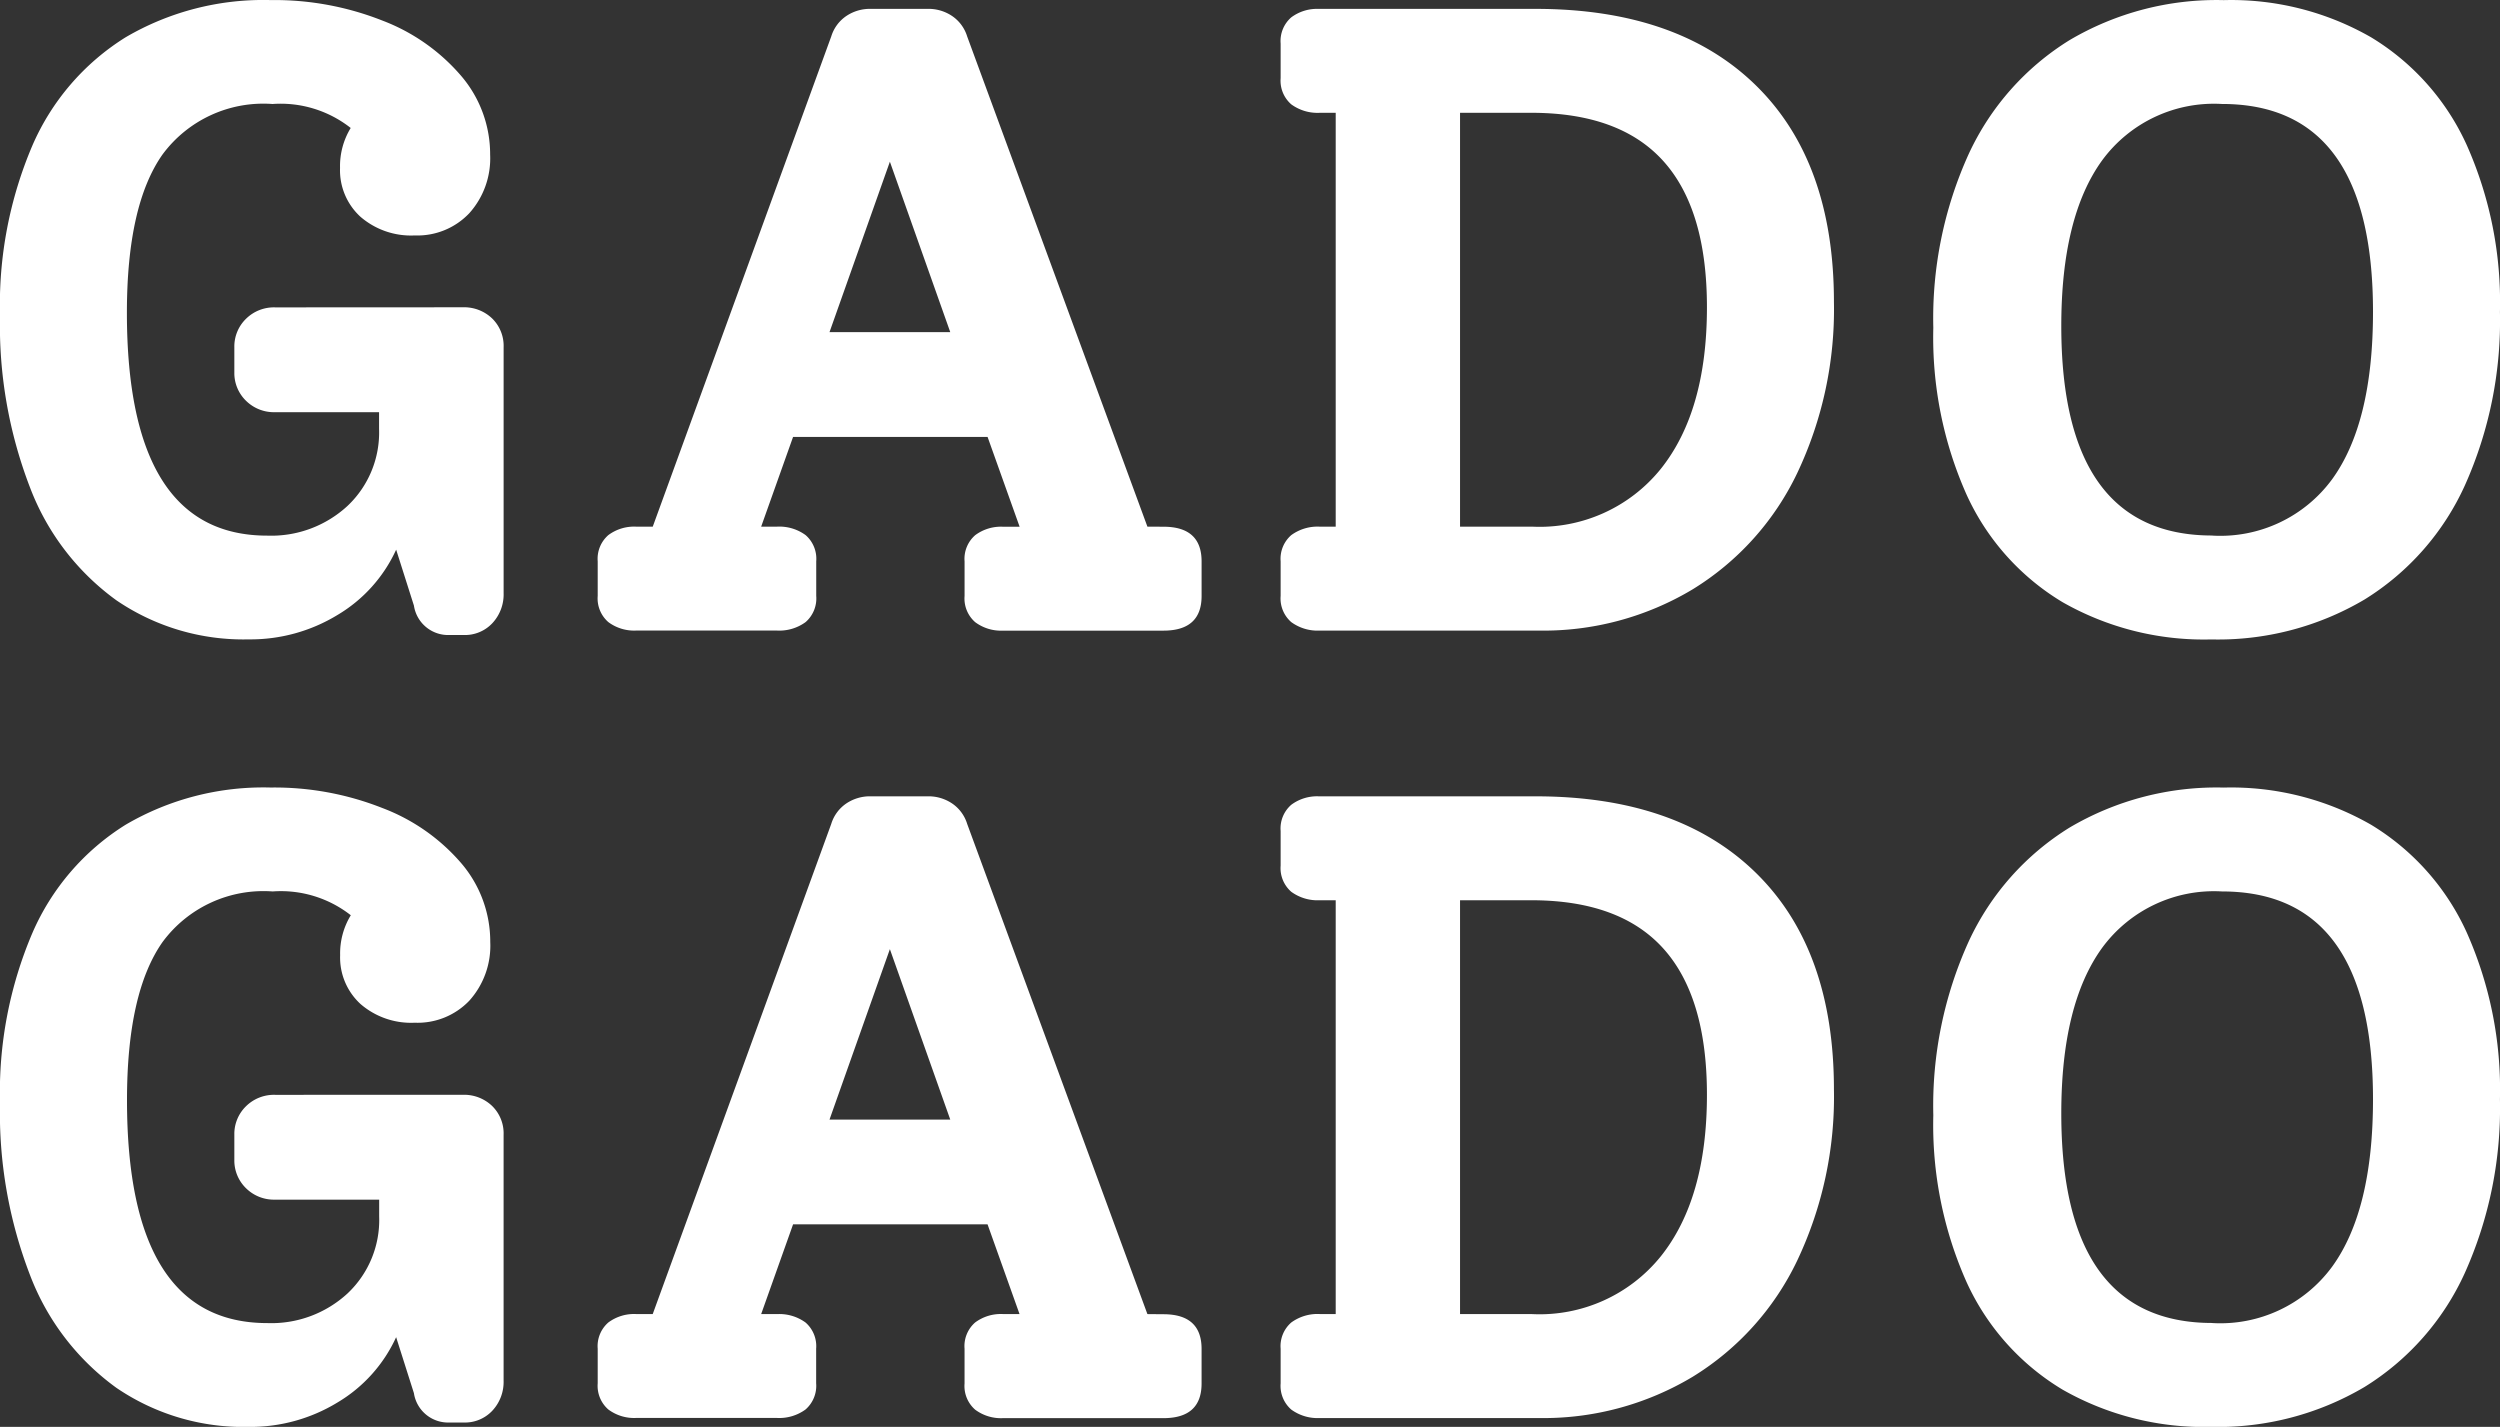 <svg xmlns="http://www.w3.org/2000/svg" width="127.601" height="72.829" viewBox="0 0 127.601 72.829"><rect x="0" y="0" width="127.601" height="72.829" fill="#333333" stroke="none"/><path d="M32.466-90.816a2.07,2.07,0,0,1,1.5.567,1.952,1.952,0,0,1,.589,1.473V-76.22a2.15,2.15,0,0,1-.567,1.519,1.915,1.915,0,0,1-1.473.612h-.725a1.766,1.766,0,0,1-1.813-1.5l-.907-2.856a7.489,7.489,0,0,1-2.992,3.332,8.522,8.522,0,0,1-4.533,1.247,11.5,11.5,0,0,1-6.754-1.994,12.645,12.645,0,0,1-4.4-5.734A23.049,23.049,0,0,1,8.85-90.408,20.729,20.729,0,0,1,10.5-99.066a12.245,12.245,0,0,1,4.76-5.53,13.9,13.9,0,0,1,7.411-1.9,14.958,14.958,0,0,1,5.689,1.043,9.954,9.954,0,0,1,4.034,2.833,6.154,6.154,0,0,1,1.473,4.012,4.19,4.19,0,0,1-1.065,2.992,3.649,3.649,0,0,1-2.788,1.133,3.942,3.942,0,0,1-2.765-.952,3.217,3.217,0,0,1-1.043-2.493,3.739,3.739,0,0,1,.544-2.04,5.781,5.781,0,0,0-3.989-1.224,6.4,6.4,0,0,0-5.621,2.584q-1.813,2.584-1.813,8.069,0,11.378,7.162,11.378a5.738,5.738,0,0,0,4.1-1.519,5.149,5.149,0,0,0,1.609-3.921v-.861H22.9a2.027,2.027,0,0,1-1.5-.589,1.971,1.971,0,0,1-.589-1.451v-1.269a1.971,1.971,0,0,1,.589-1.451,2.027,2.027,0,0,1,1.5-.589Zm35.765,11.2q1.949,0,1.949,1.768v1.768q0,1.768-1.949,1.768h-8.2a2.2,2.2,0,0,1-1.405-.431,1.6,1.6,0,0,1-.544-1.337v-1.768a1.6,1.6,0,0,1,.544-1.337,2.2,2.2,0,0,1,1.405-.431h.861L59.256-84.2H49.329L47.7-79.62h.816a2.271,2.271,0,0,1,1.451.431,1.6,1.6,0,0,1,.544,1.337v1.768a1.6,1.6,0,0,1-.544,1.337,2.271,2.271,0,0,1-1.451.431H41.306a2.2,2.2,0,0,1-1.405-.431,1.6,1.6,0,0,1-.544-1.337v-1.768a1.6,1.6,0,0,1,.544-1.337,2.2,2.2,0,0,1,1.405-.431h.861l9.111-25.022a1.948,1.948,0,0,1,.771-1.043,2.157,2.157,0,0,1,1.224-.363h2.946a2.157,2.157,0,0,1,1.224.363,1.948,1.948,0,0,1,.771,1.043l9.2,25.022ZM57.352-89.547l-3.082-8.7-3.082,8.7Zm29.872-16.5q7.253,0,11.242,3.9t3.989,11.06a19.5,19.5,0,0,1-1.881,8.749,14.062,14.062,0,0,1-5.326,5.915,14.806,14.806,0,0,1-7.887,2.108H76.209a2.271,2.271,0,0,1-1.451-.431,1.6,1.6,0,0,1-.544-1.337v-1.768a1.6,1.6,0,0,1,.544-1.337,2.271,2.271,0,0,1,1.451-.431h.816v-21.123h-.816a2.271,2.271,0,0,1-1.451-.431,1.6,1.6,0,0,1-.544-1.337v-1.768a1.6,1.6,0,0,1,.544-1.337,2.2,2.2,0,0,1,1.405-.431ZM87.043-79.62a7.945,7.945,0,0,0,6.573-2.946q2.357-2.946,2.357-8.25,0-4.986-2.221-7.457T87-100.743H83.371V-79.62Zm34.677,5.757a14.564,14.564,0,0,1-7.593-1.9,12.379,12.379,0,0,1-4.9-5.485,19.711,19.711,0,0,1-1.7-8.522,20.269,20.269,0,0,1,1.813-8.884,13.474,13.474,0,0,1,5.145-5.8,14.764,14.764,0,0,1,7.865-2.04,14.352,14.352,0,0,1,7.525,1.9,12.422,12.422,0,0,1,4.873,5.485,19.711,19.711,0,0,1,1.7,8.522,20.525,20.525,0,0,1-1.79,8.862,13.308,13.308,0,0,1-5.122,5.825A14.676,14.676,0,0,1,121.719-73.863Zm.045-5.3a7.078,7.078,0,0,0,6.119-2.878q2.085-2.878,2.085-8.545,0-10.607-7.706-10.607a7.078,7.078,0,0,0-6.119,2.878q-2.085,2.878-2.085,8.454Q114.059-79.167,121.765-79.167Zm-89.3,28.542a2.07,2.07,0,0,1,1.5.567,1.952,1.952,0,0,1,.589,1.473v12.556a2.15,2.15,0,0,1-.567,1.519,1.915,1.915,0,0,1-1.473.612h-.725a1.766,1.766,0,0,1-1.813-1.5l-.907-2.856a7.489,7.489,0,0,1-2.992,3.332,8.522,8.522,0,0,1-4.533,1.247,11.5,11.5,0,0,1-6.754-1.994,12.645,12.645,0,0,1-4.4-5.734A23.049,23.049,0,0,1,8.85-50.216,20.729,20.729,0,0,1,10.5-58.874a12.245,12.245,0,0,1,4.76-5.53,13.9,13.9,0,0,1,7.411-1.9,14.958,14.958,0,0,1,5.689,1.043A9.955,9.955,0,0,1,32.4-62.433a6.154,6.154,0,0,1,1.473,4.012,4.19,4.19,0,0,1-1.065,2.992A3.649,3.649,0,0,1,30.019-54.3a3.942,3.942,0,0,1-2.765-.952,3.217,3.217,0,0,1-1.043-2.493,3.739,3.739,0,0,1,.544-2.04A5.782,5.782,0,0,0,22.766-61a6.4,6.4,0,0,0-5.621,2.584q-1.813,2.584-1.813,8.069,0,11.378,7.162,11.378a5.738,5.738,0,0,0,4.1-1.519,5.149,5.149,0,0,0,1.609-3.921v-.861H22.9a2.027,2.027,0,0,1-1.5-.589,1.971,1.971,0,0,1-.589-1.451v-1.269a1.971,1.971,0,0,1,.589-1.451,2.027,2.027,0,0,1,1.5-.589Zm35.765,11.2q1.949,0,1.949,1.768v1.768q0,1.768-1.949,1.768h-8.2a2.2,2.2,0,0,1-1.405-.431,1.6,1.6,0,0,1-.544-1.337V-37.66A1.6,1.6,0,0,1,58.621-39a2.2,2.2,0,0,1,1.405-.431h.861l-1.632-4.578H49.329L47.7-39.428h.816A2.271,2.271,0,0,1,49.963-39a1.6,1.6,0,0,1,.544,1.337v1.768a1.6,1.6,0,0,1-.544,1.337,2.271,2.271,0,0,1-1.451.431H41.306a2.2,2.2,0,0,1-1.405-.431,1.6,1.6,0,0,1-.544-1.337V-37.66A1.6,1.6,0,0,1,39.9-39a2.2,2.2,0,0,1,1.405-.431h.861L51.278-64.45a1.948,1.948,0,0,1,.771-1.043,2.157,2.157,0,0,1,1.224-.363h2.946a2.157,2.157,0,0,1,1.224.363,1.948,1.948,0,0,1,.771,1.043l9.2,25.022ZM57.352-49.355l-3.082-8.7-3.082,8.7Zm29.872-16.5q7.253,0,11.242,3.9t3.989,11.06a19.5,19.5,0,0,1-1.881,8.749,14.062,14.062,0,0,1-5.326,5.915,14.806,14.806,0,0,1-7.887,2.108H76.209a2.271,2.271,0,0,1-1.451-.431,1.6,1.6,0,0,1-.544-1.337V-37.66A1.6,1.6,0,0,1,74.758-39a2.271,2.271,0,0,1,1.451-.431h.816V-60.551h-.816a2.271,2.271,0,0,1-1.451-.431,1.6,1.6,0,0,1-.544-1.337v-1.768a1.6,1.6,0,0,1,.544-1.337,2.2,2.2,0,0,1,1.405-.431Zm-.181,26.427a7.945,7.945,0,0,0,6.573-2.946q2.357-2.946,2.357-8.25,0-4.986-2.221-7.457T87-60.551H83.371v21.123Zm34.677,5.757a14.564,14.564,0,0,1-7.593-1.9,12.379,12.379,0,0,1-4.9-5.485,19.711,19.711,0,0,1-1.7-8.522,20.269,20.269,0,0,1,1.813-8.884,13.474,13.474,0,0,1,5.145-5.8,14.764,14.764,0,0,1,7.865-2.04,14.352,14.352,0,0,1,7.525,1.9,12.422,12.422,0,0,1,4.873,5.485,19.711,19.711,0,0,1,1.7,8.522,20.525,20.525,0,0,1-1.79,8.862,13.308,13.308,0,0,1-5.122,5.825A14.676,14.676,0,0,1,121.719-33.671Zm.045-5.3a7.078,7.078,0,0,0,6.119-2.878q2.085-2.878,2.085-8.545Q129.969-61,122.263-61a7.078,7.078,0,0,0-6.119,2.878q-2.085,2.878-2.085,8.454Q114.059-38.975,121.765-38.975Z" transform="translate(-8.85 106.5)" fill="#fff"/></svg>